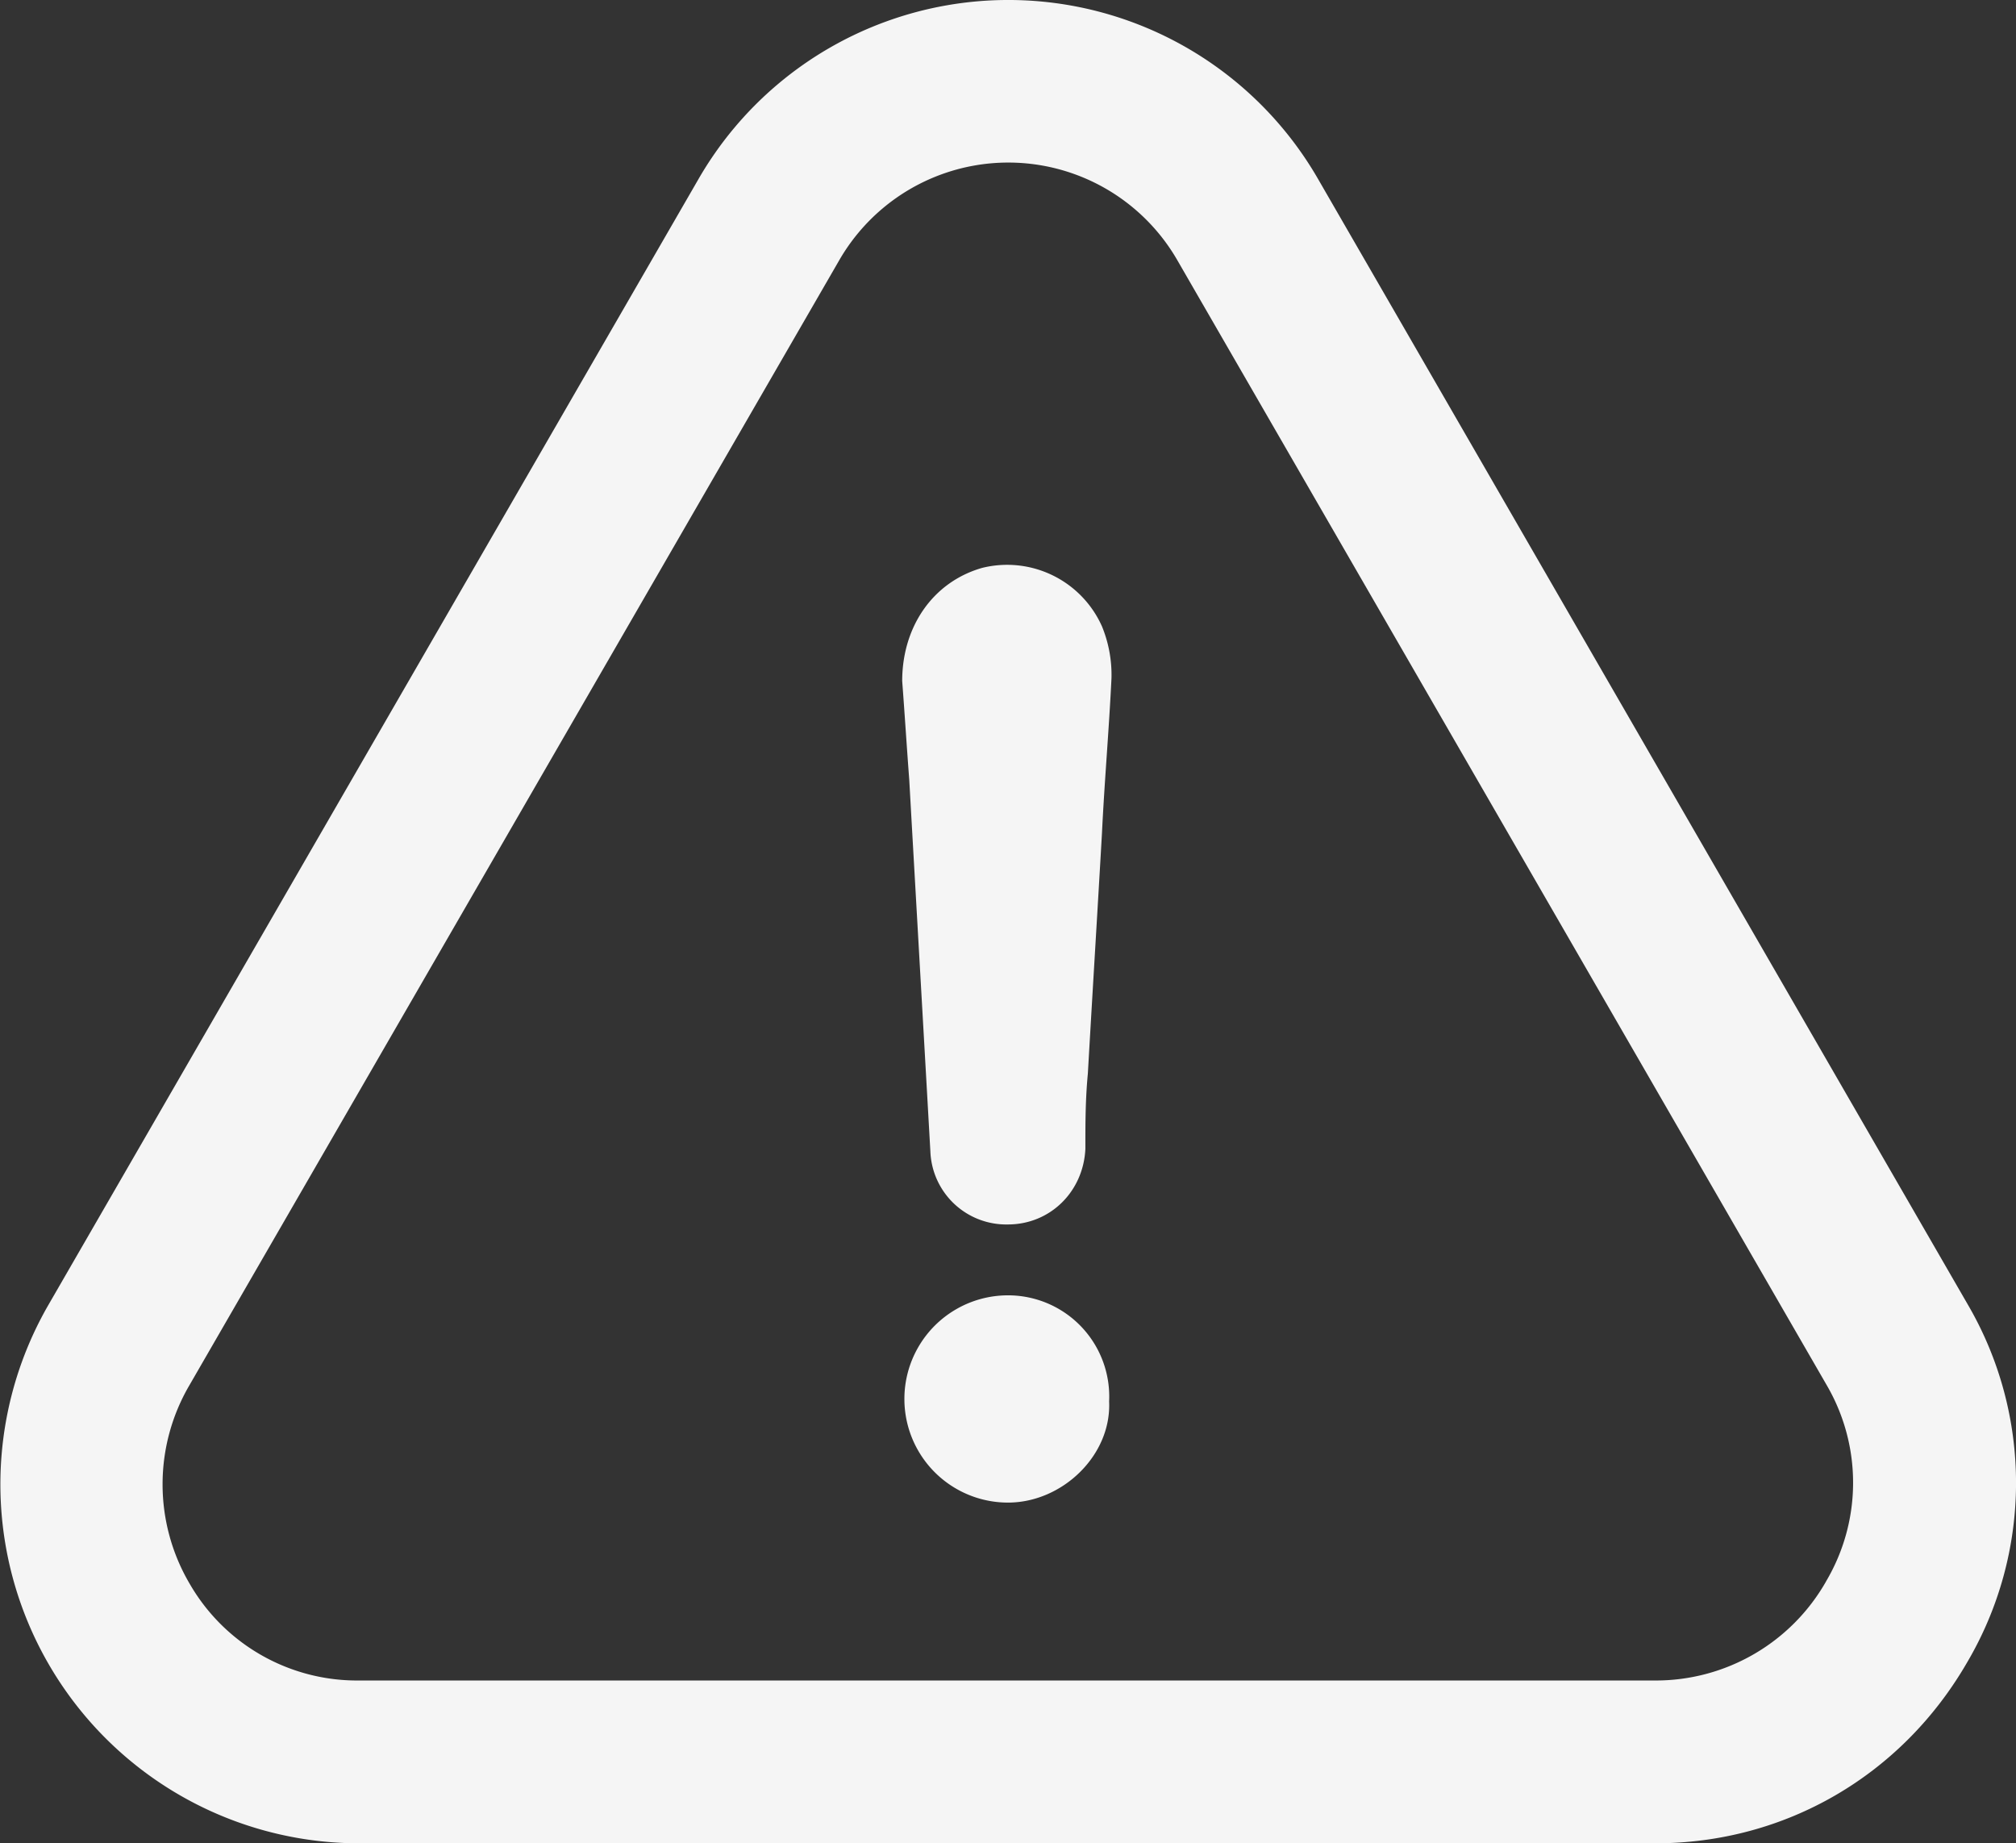 <svg id="Capa_1" data-name="Capa 1" xmlns="http://www.w3.org/2000/svg" viewBox="0 0 486.46 444.7"><rect x="0" y="0" width="486.46" height="444.7" fill="#333333" stroke="none"/><defs><style>.cls-1{fill:#f5f5f5;}</style></defs><title>warning2</title><path class="cls-1" d="M243.23,333.38a25,25,0,0,0,0,50c13.1,0,25-11.4,24.4-24.4A24.41,24.41,0,0,0,243.23,333.38Z" transform="translate(0 -20.88)"/><path class="cls-1" d="M474.63,422a85.37,85.37,0,0,0,.2-86.4L318.23,64.38a86.28,86.28,0,0,0-149.8-.1L11.63,335.78a86.61,86.61,0,0,0,75,129.8h312.8C430.73,465.58,458.83,449.28,474.63,422Zm-34-19.6a47.26,47.26,0,0,1-41.3,23.9H86.53a46.61,46.61,0,0,1-40.8-23.4,47.32,47.32,0,0,1-.1-47.7l156.8-271.4a47.09,47.09,0,0,1,81.8.1l156.7,271.4A46.69,46.69,0,0,1,440.63,402.38Z" transform="translate(0 -20.88)"/><path class="cls-1" d="M237,157.88c-11.9,3.4-19.3,14.2-19.3,27.3.6,7.9,1.1,15.9,1.7,23.8,1.7,30.1,3.4,59.6,5.1,89.7a18.32,18.32,0,0,0,18.7,17.6c10.2,0,18.2-7.9,18.7-18.2,0-6.2,0-11.9.6-18.2,1.1-19.3,2.3-38.6,3.4-57.9.6-12.5,1.7-25,2.3-37.5a30.88,30.88,0,0,0-2.3-12.5A25.06,25.06,0,0,0,237,157.88Z" transform="translate(0 -20.88)"/></svg>